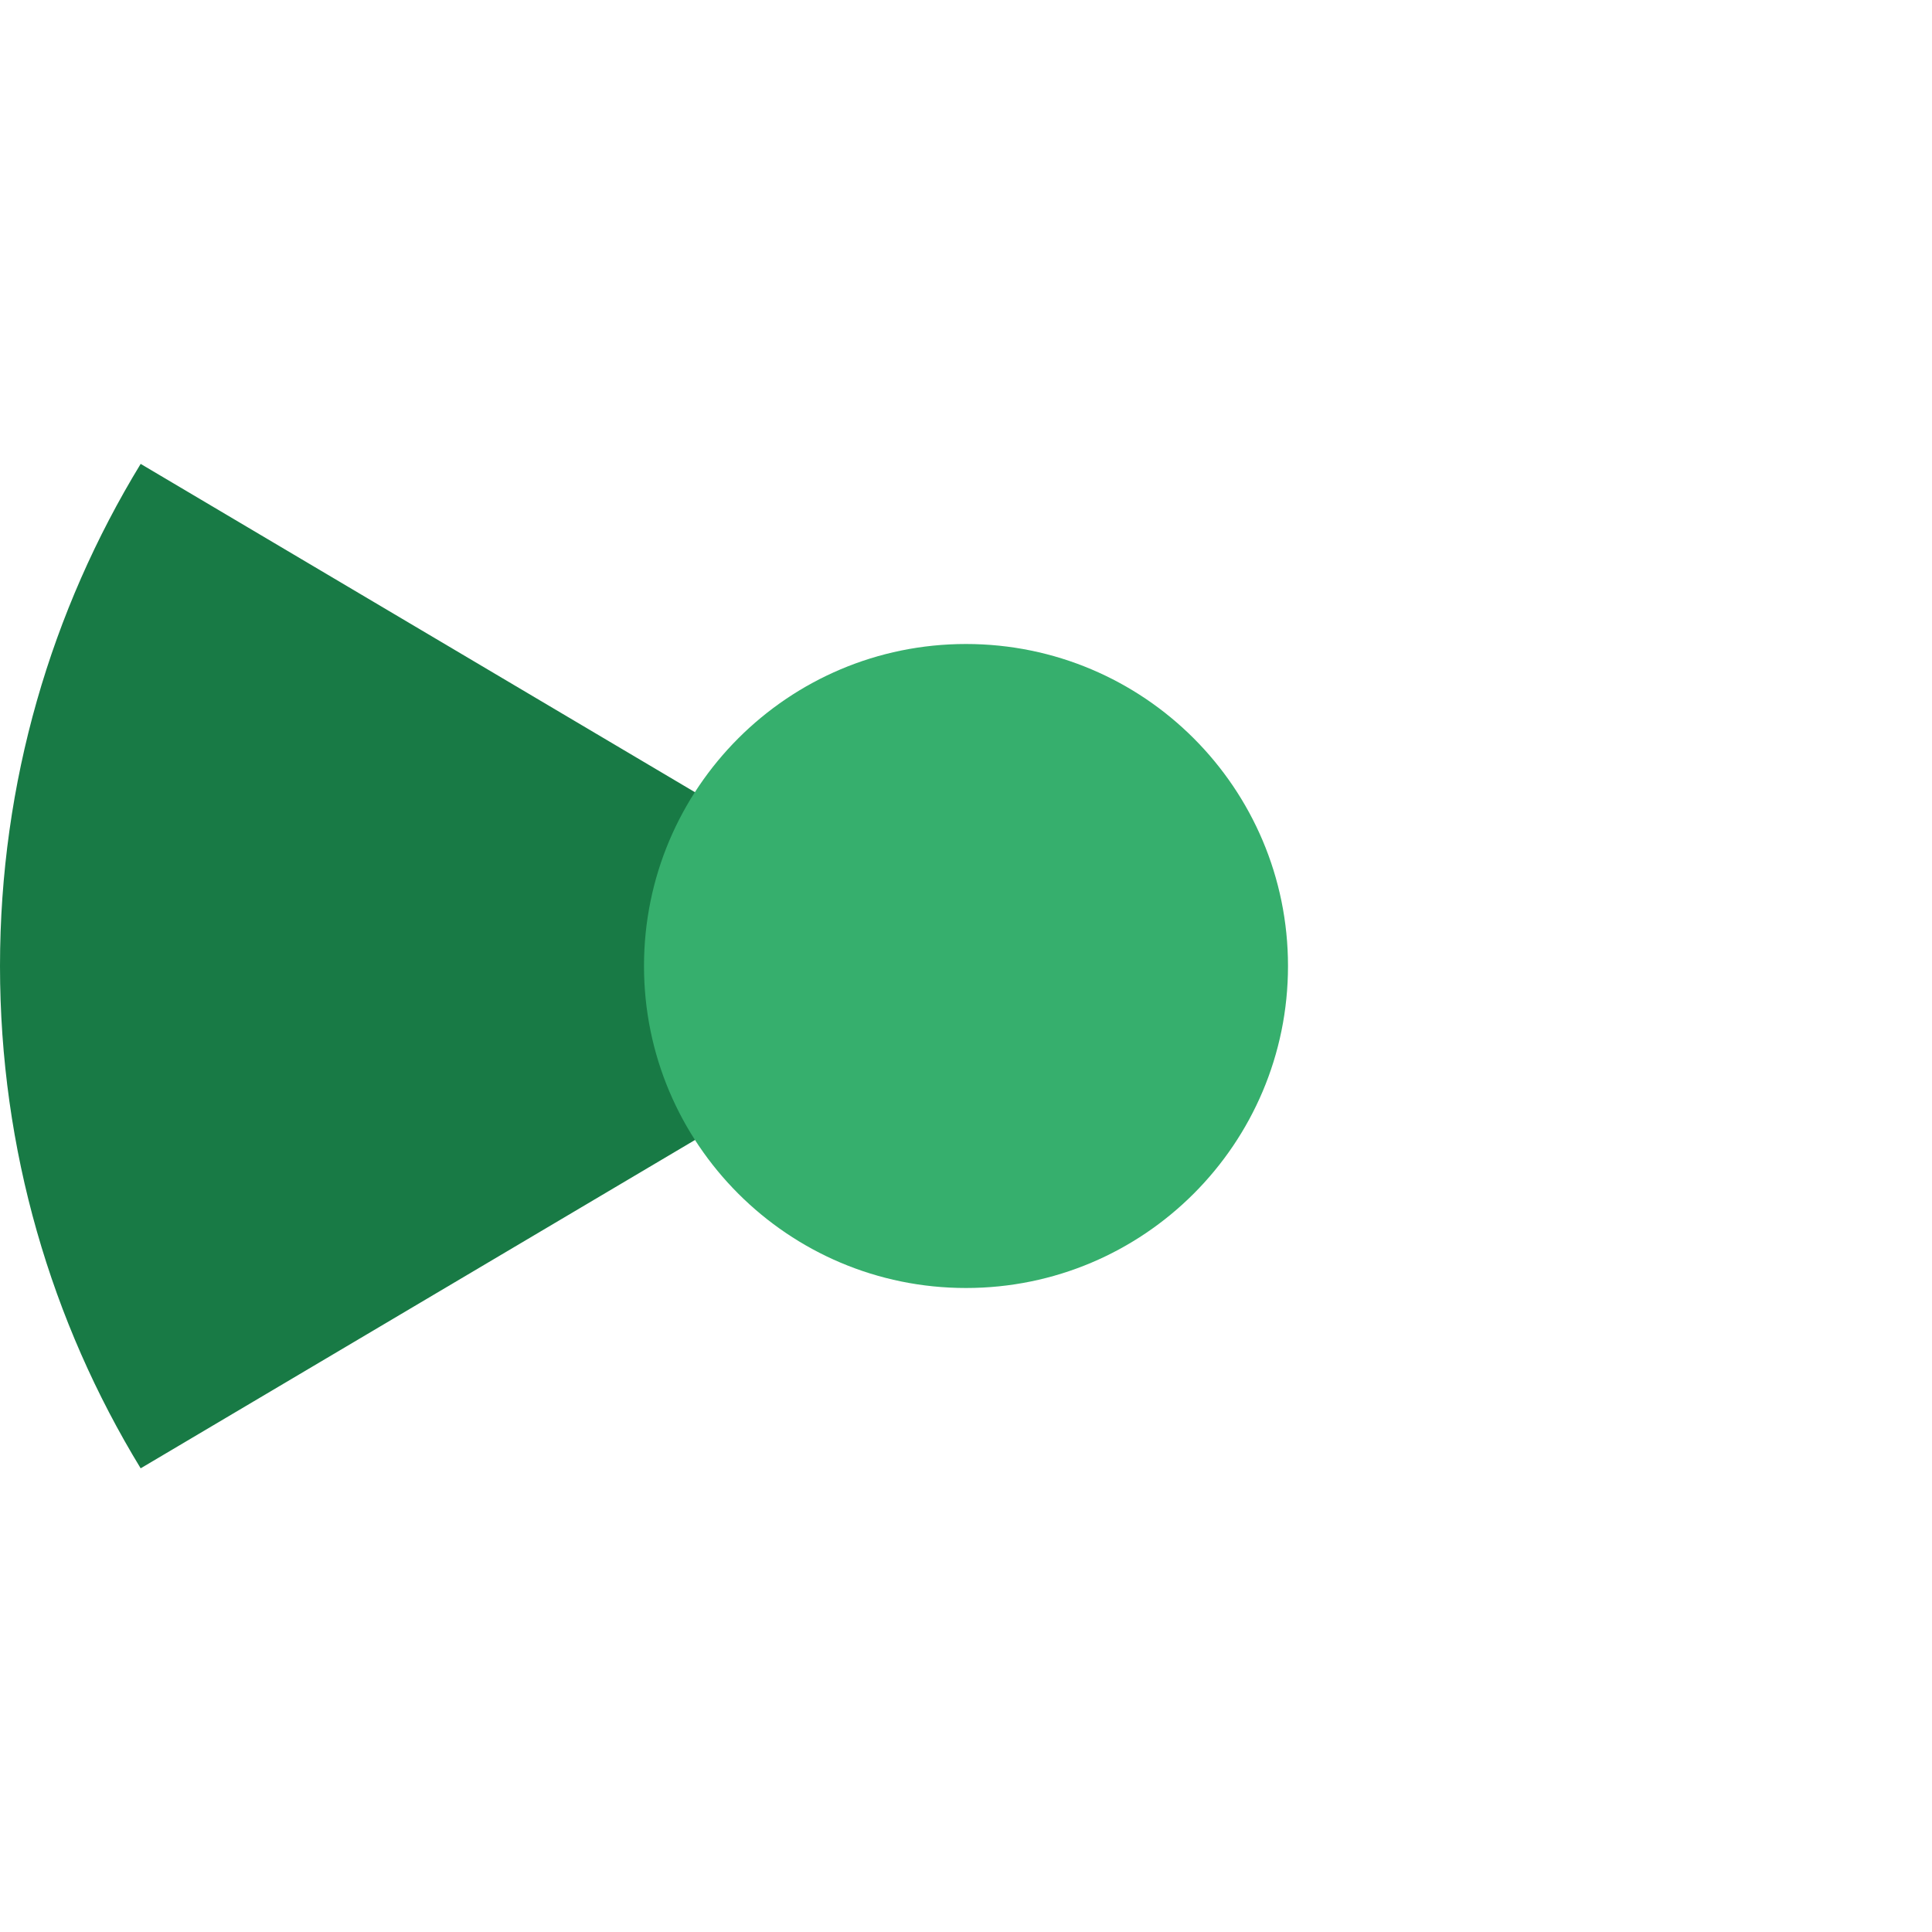 <?xml version="1.0" encoding="UTF-8" standalone="no"?>
<svg width="36px" height="36px" viewBox="0 0 36 36" version="1.1" xmlns="http://www.w3.org/2000/svg" xmlns:xlink="http://www.w3.org/1999/xlink">
    <!-- Generator: Sketch 39.1 (31720) - http://www.bohemiancoding.com/sketch -->
    <title>regular-270</title>
    <desc>Created with Sketch.</desc>
    <defs></defs>
    <g id="Page-1" stroke="none" stroke-width="1" fill="none" fill-rule="evenodd">
        <g id="regular" transform="translate(-666, 0)">
            <path d="M702,18 C702,8.059 693.941,0 684,0 C674.059,0 666,8.059 666,18 C666,27.941 674.059,36 684,36 C693.941,36 702,27.941 702,18 L702,18 Z" id="ghost" fill-opacity="0" fill="#FCC24C"></path>
            <path d="M668.621,8.644 C666.958,11.37 666,14.574 666,18.002 C666,21.429 666.958,24.633 668.621,27.36 L684.42,18.002 L668.621,8.644 L668.621,8.644 L668.621,8.644 Z" id="ca" fill="#187A45"></path>
            <path d="M690,18 C690,14.686 687.314,12 684,12 C680.686,12 678,14.686 678,18 C678,21.314 680.686,24 684,24 C687.314,24 690,21.314 690,18 L690,18 Z" id="green" fill="#36AF6D"></path>
        </g>
    </g>
</svg>